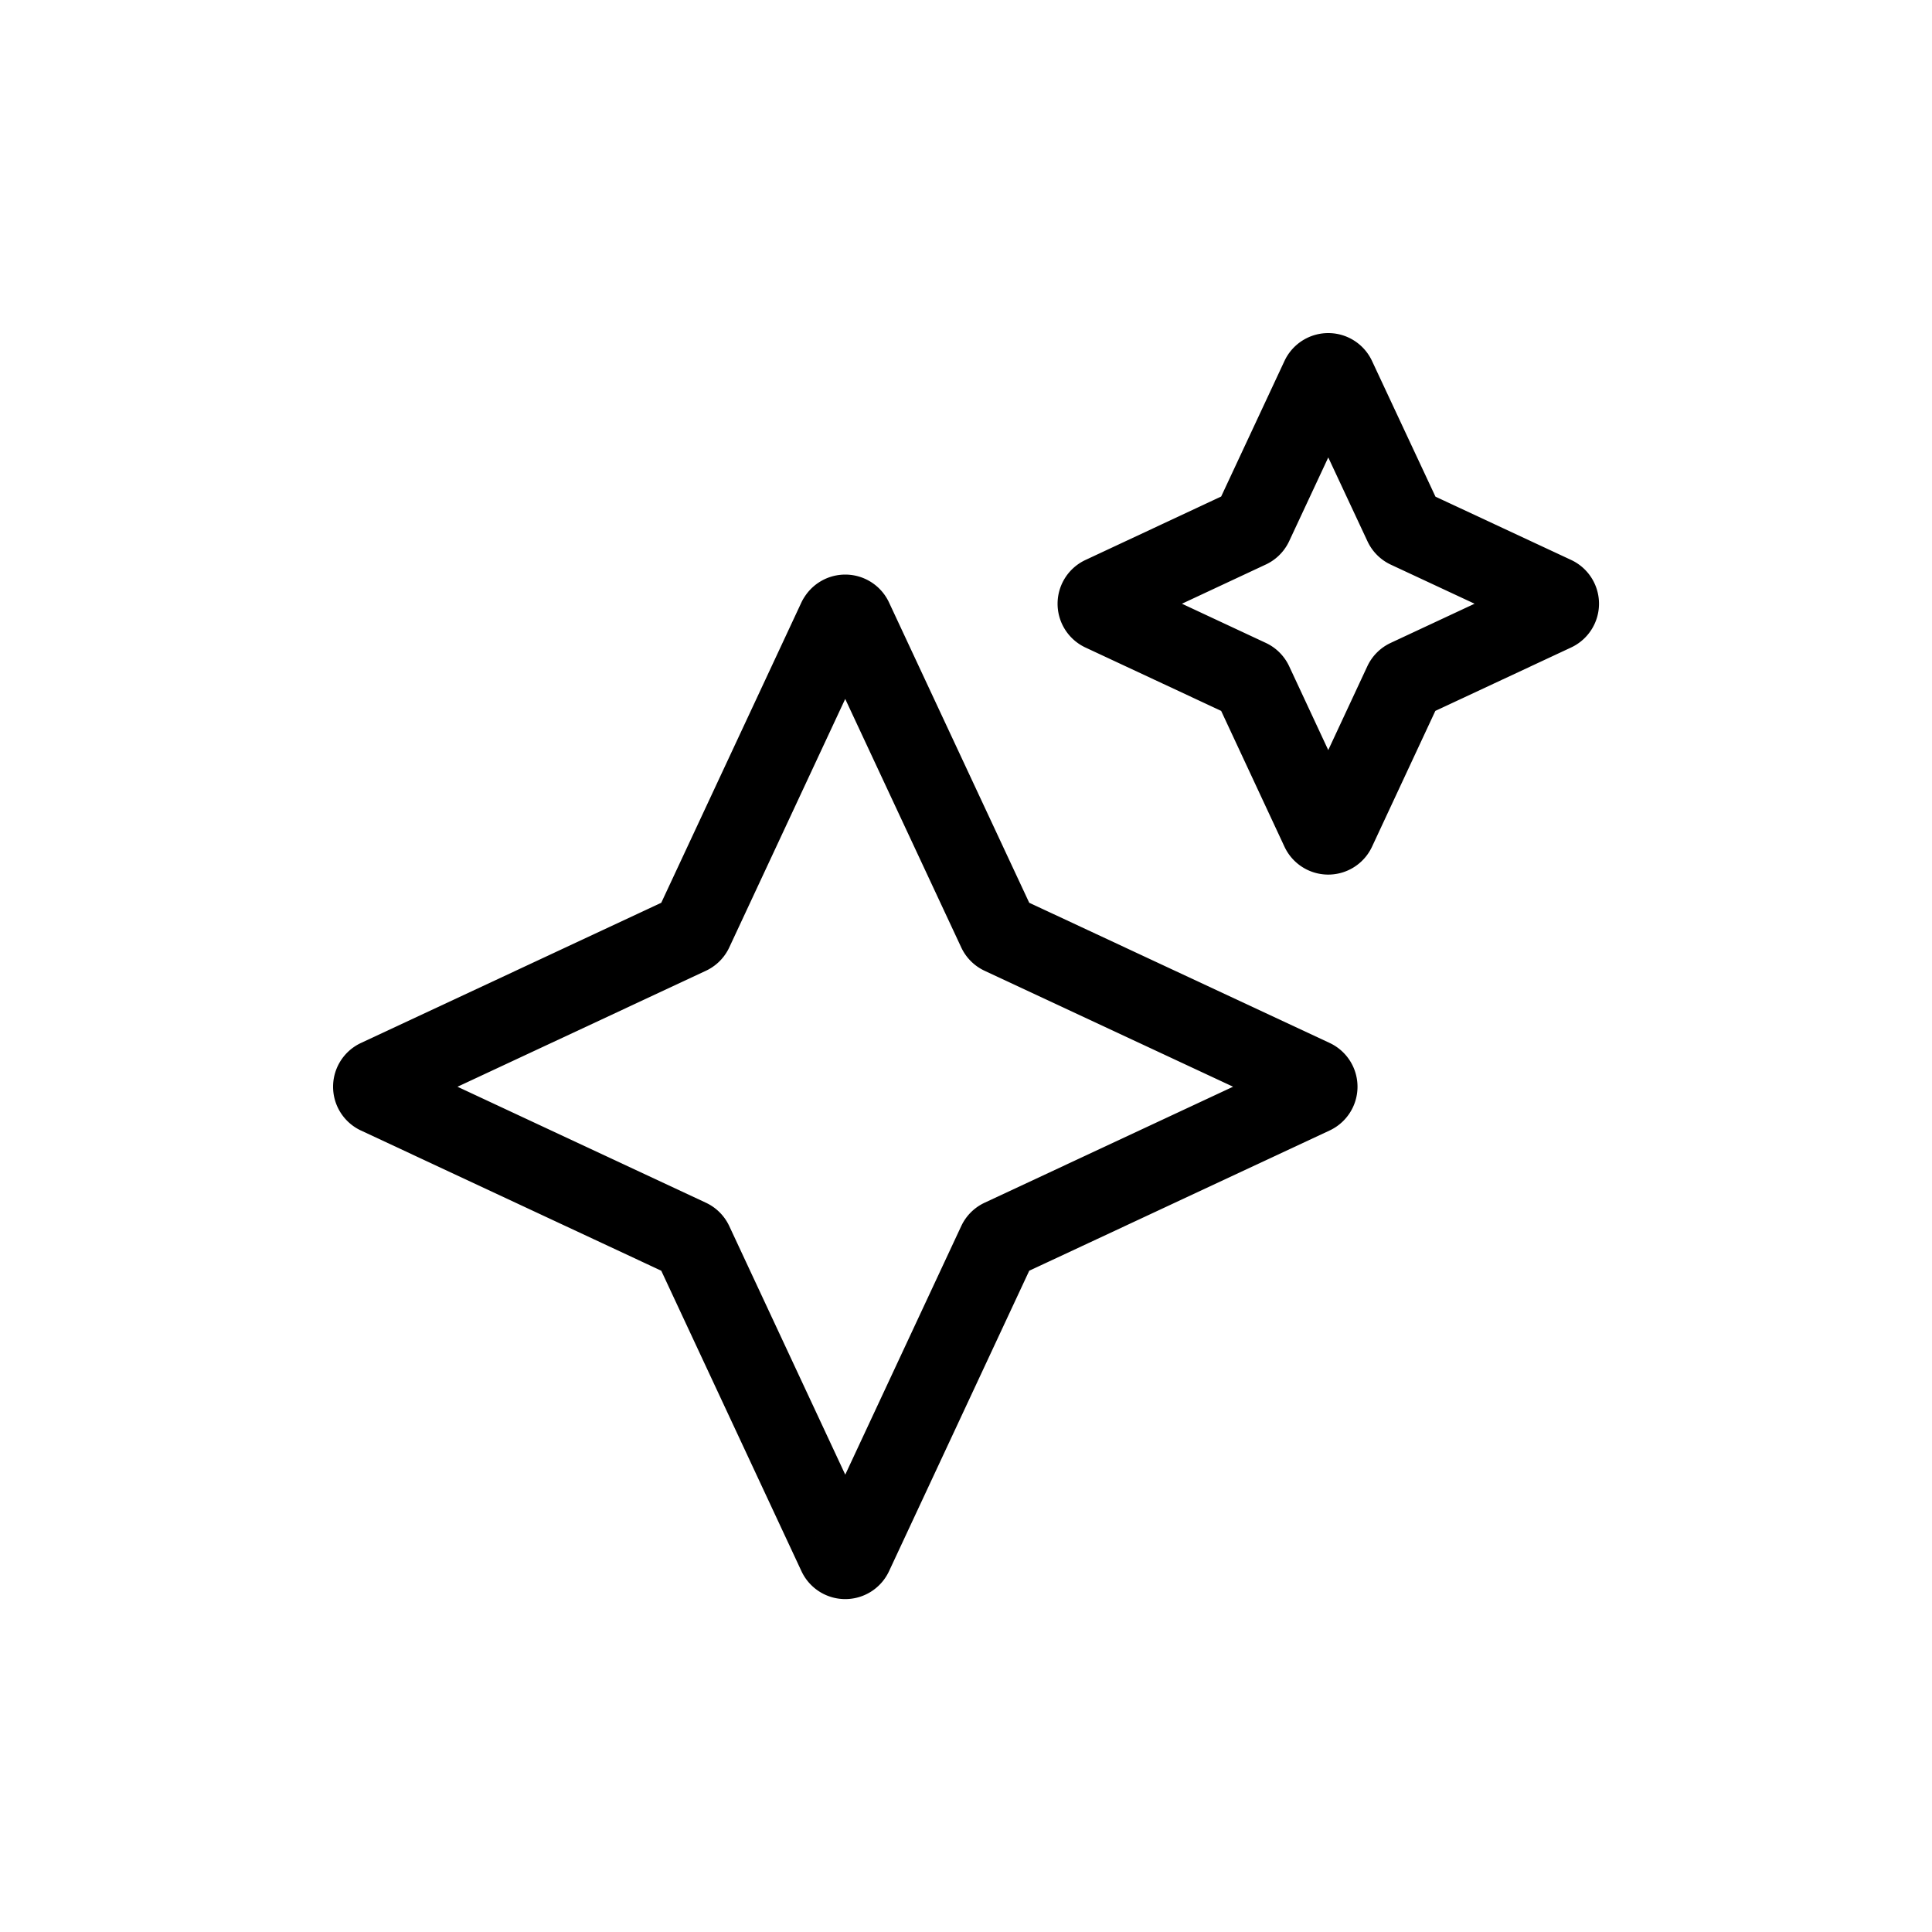 <svg xmlns="http://www.w3.org/2000/svg" width="24" height="24" viewBox="0 0 24 24" stroke-linecap="round" stroke-linejoin="round" stroke="currentColor" fill="none">
    <path d="M16.41 4.694a.1.1 0 0 1 .18 0l.85 1.818a.1.1 0 0 0 .048.049l1.818.848a.1.1 0 0 1 0 .181l-1.818.849a.1.1 0 0 0-.049.048l-.848 1.819a.1.1 0 0 1-.182 0l-.848-1.819a.1.1 0 0 0-.049-.048l-1.818-.849a.1.1 0 0 1 0-.18l1.818-.85a.1.1 0 0 0 .049-.048zm-6 3a.1.1 0 0 1 .18 0l1.804 3.864a.1.1 0 0 0 .048.048l3.864 1.803a.1.1 0 0 1 0 .181l-3.864 1.804a.1.1 0 0 0-.048.048l-1.803 3.864a.1.1 0 0 1-.182 0l-1.803-3.864a.1.1 0 0 0-.048-.048L4.694 13.59a.1.1 0 0 1 0-.18l3.864-1.804a.1.1 0 0 0 .048-.048l1.803-3.864Z" class="icon-gray-primary"/>
</svg>
